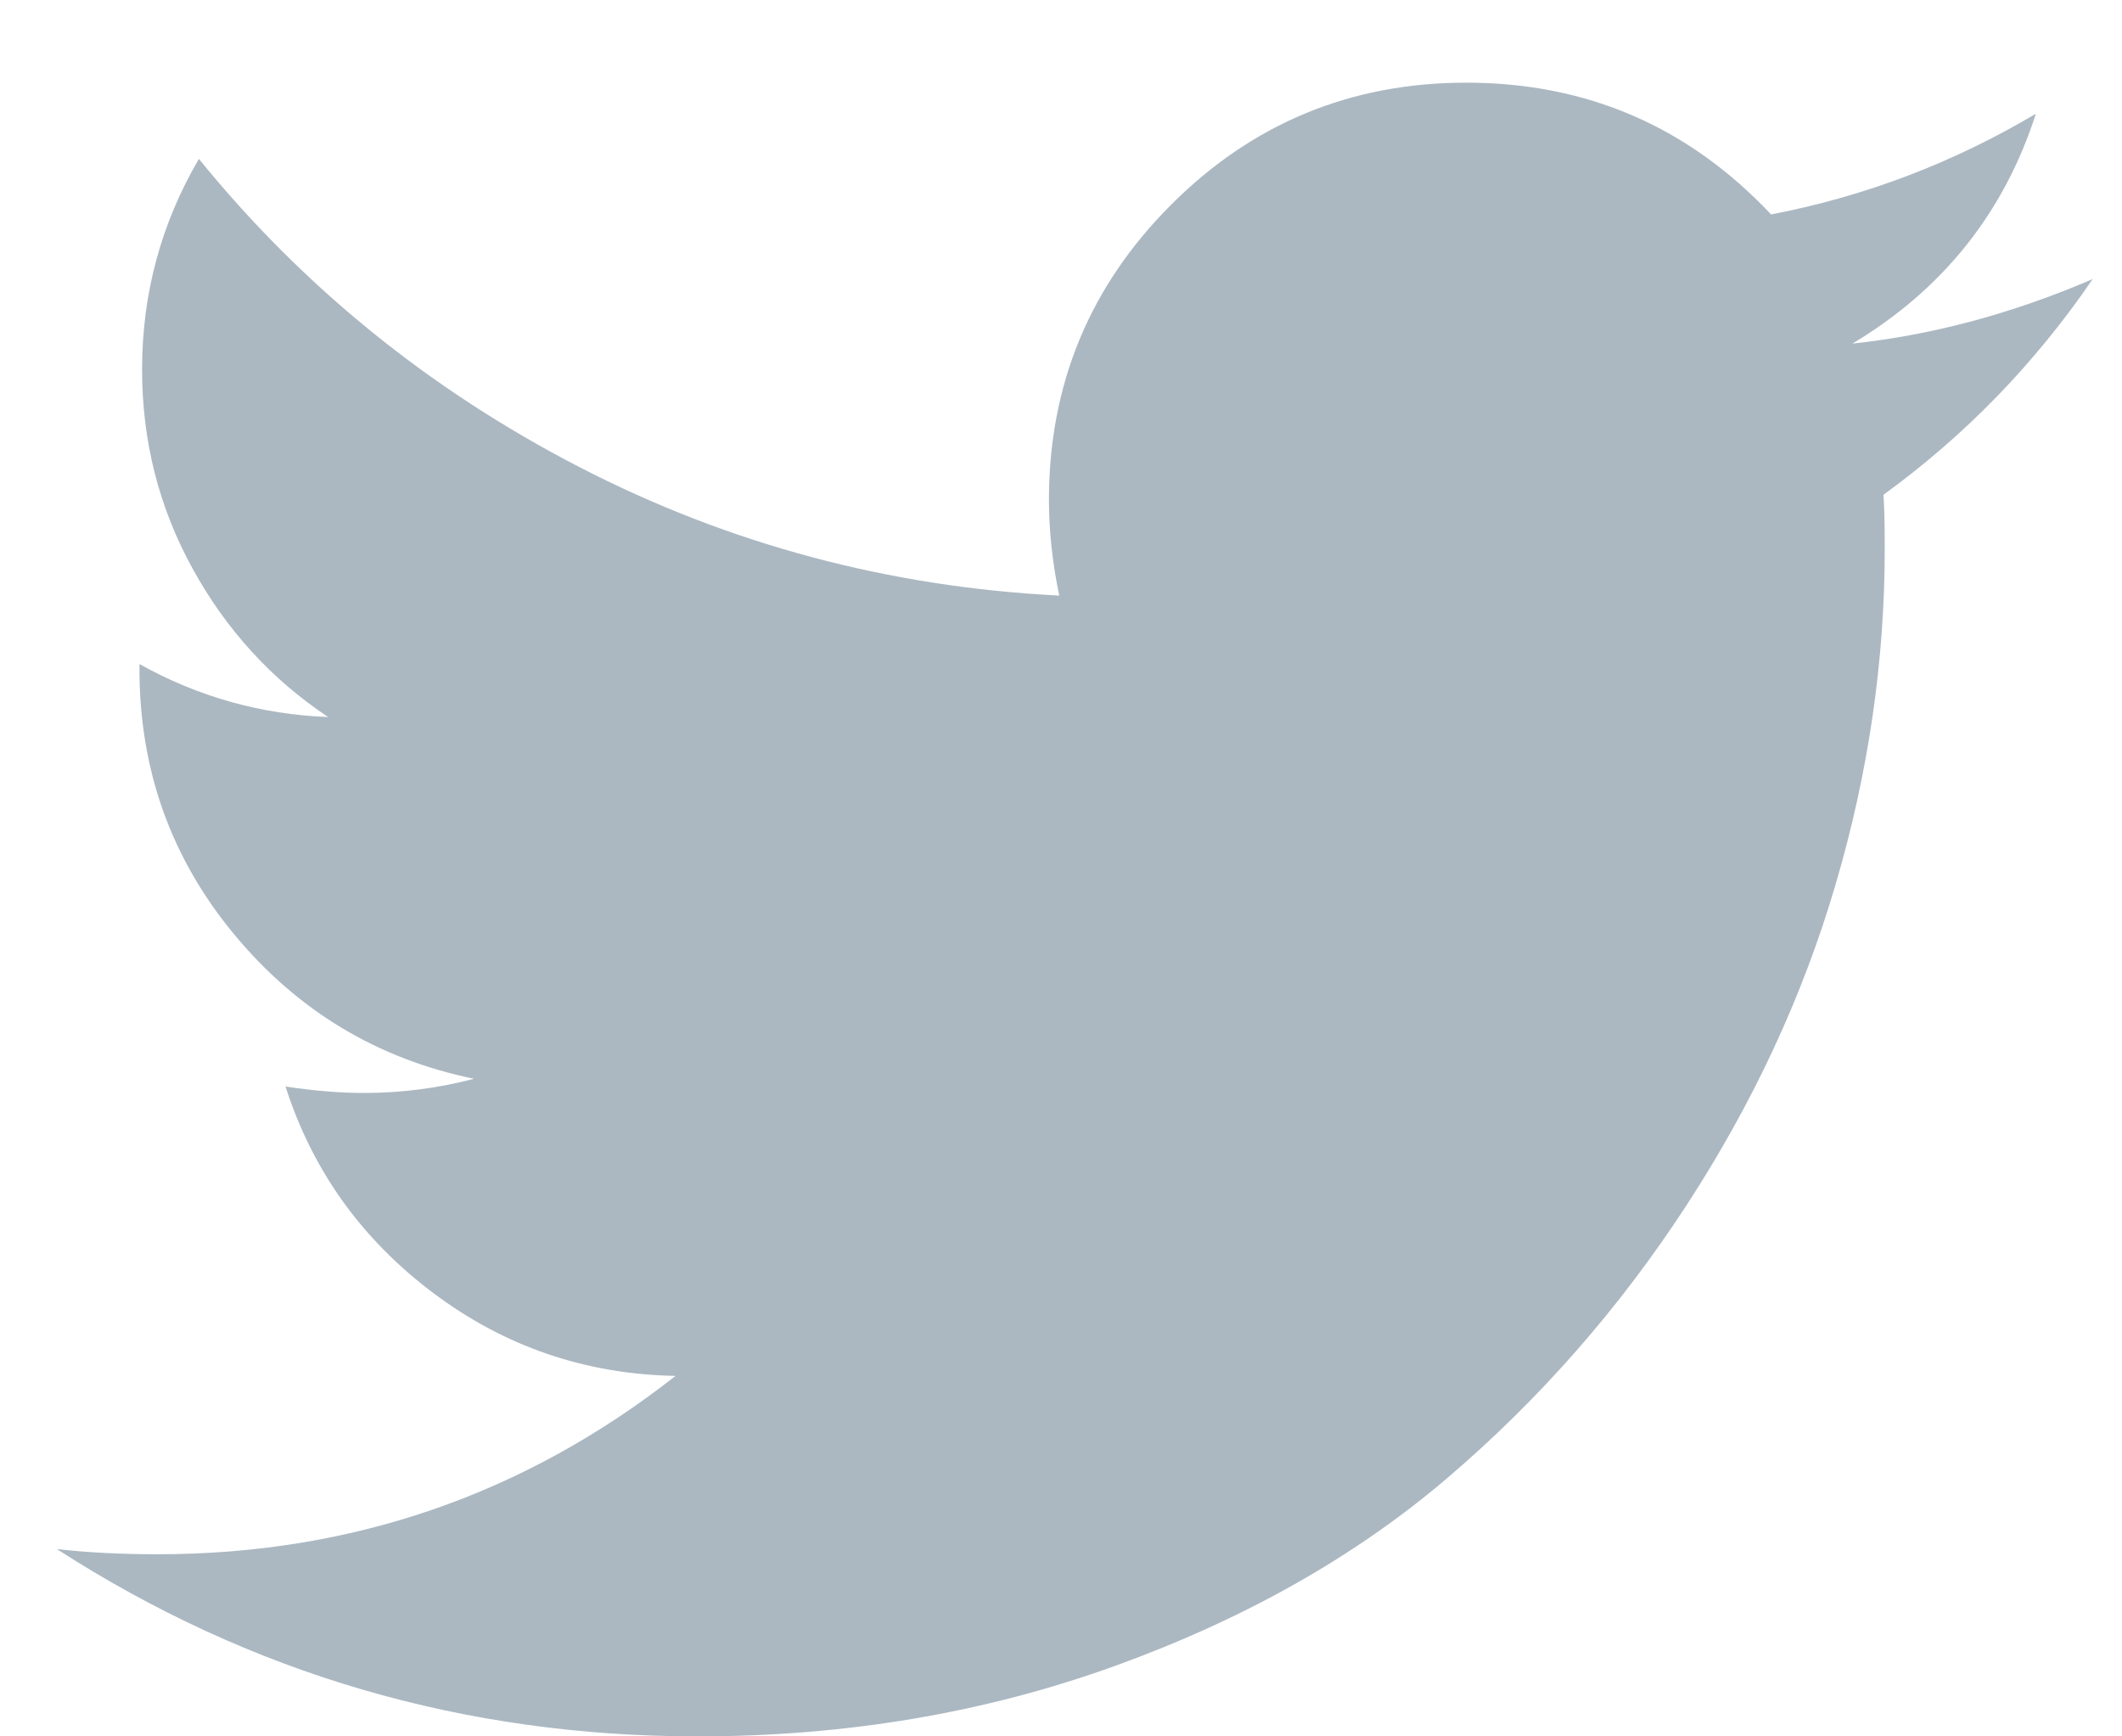 <?xml version="1.0" encoding="UTF-8" standalone="no"?>
<svg width="22px" height="18px" viewBox="0 0 22 18" version="1.1" xmlns="http://www.w3.org/2000/svg" xmlns:xlink="http://www.w3.org/1999/xlink">
    <!-- Generator: Sketch 40 (33762) - http://www.bohemiancoding.com/sketch -->
    <title> copy 4</title>
    <desc>Created with Sketch.</desc>
    <defs></defs>
    <g id="hp" stroke="none" stroke-width="1" fill="none" fill-rule="evenodd">
        <g id="Desktop-HD-Copy-2" transform="translate(-883, -9607)" fill="#ABB8C2">
            <path d="M904.696,9609.893 C904.098,9610.768 903.375,9611.513 902.527,9612.129 C902.536,9612.254 902.54,9612.442 902.54,9612.692 C902.54,9613.853 902.371,9615.011 902.031,9616.167 C901.692,9617.324 901.176,9618.433 900.484,9619.496 C899.792,9620.558 898.969,9621.498 898.013,9622.315 C897.058,9623.132 895.906,9623.783 894.558,9624.27 C893.21,9624.757 891.768,9625 890.232,9625 C887.812,9625 885.598,9624.353 883.589,9623.058 C883.902,9623.094 884.25,9623.112 884.634,9623.112 C886.643,9623.112 888.433,9622.496 890.004,9621.263 C889.067,9621.246 888.228,9620.958 887.487,9620.4 C886.746,9619.842 886.237,9619.129 885.96,9618.263 C886.254,9618.308 886.527,9618.33 886.777,9618.33 C887.161,9618.33 887.54,9618.281 887.915,9618.183 C886.915,9617.978 886.087,9617.48 885.431,9616.69 C884.775,9615.9 884.446,9614.982 884.446,9613.938 L884.446,9613.884 C885.054,9614.223 885.705,9614.406 886.402,9614.433 C885.812,9614.04 885.344,9613.527 884.996,9612.893 C884.647,9612.259 884.473,9611.571 884.473,9610.83 C884.473,9610.045 884.67,9609.317 885.062,9608.647 C886.143,9609.978 887.458,9611.042 889.007,9611.842 C890.556,9612.641 892.214,9613.085 893.982,9613.174 C893.911,9612.835 893.875,9612.504 893.875,9612.183 C893.875,9610.987 894.297,9609.967 895.141,9609.123 C895.984,9608.279 897.004,9607.857 898.201,9607.857 C899.451,9607.857 900.504,9608.312 901.362,9609.223 C902.335,9609.036 903.25,9608.688 904.107,9608.179 C903.777,9609.205 903.143,9610 902.205,9610.562 C903.036,9610.473 903.866,9610.25 904.696,9609.893 L904.696,9609.893 Z" id="-copy-4"></path>
        </g>
    </g>
</svg>